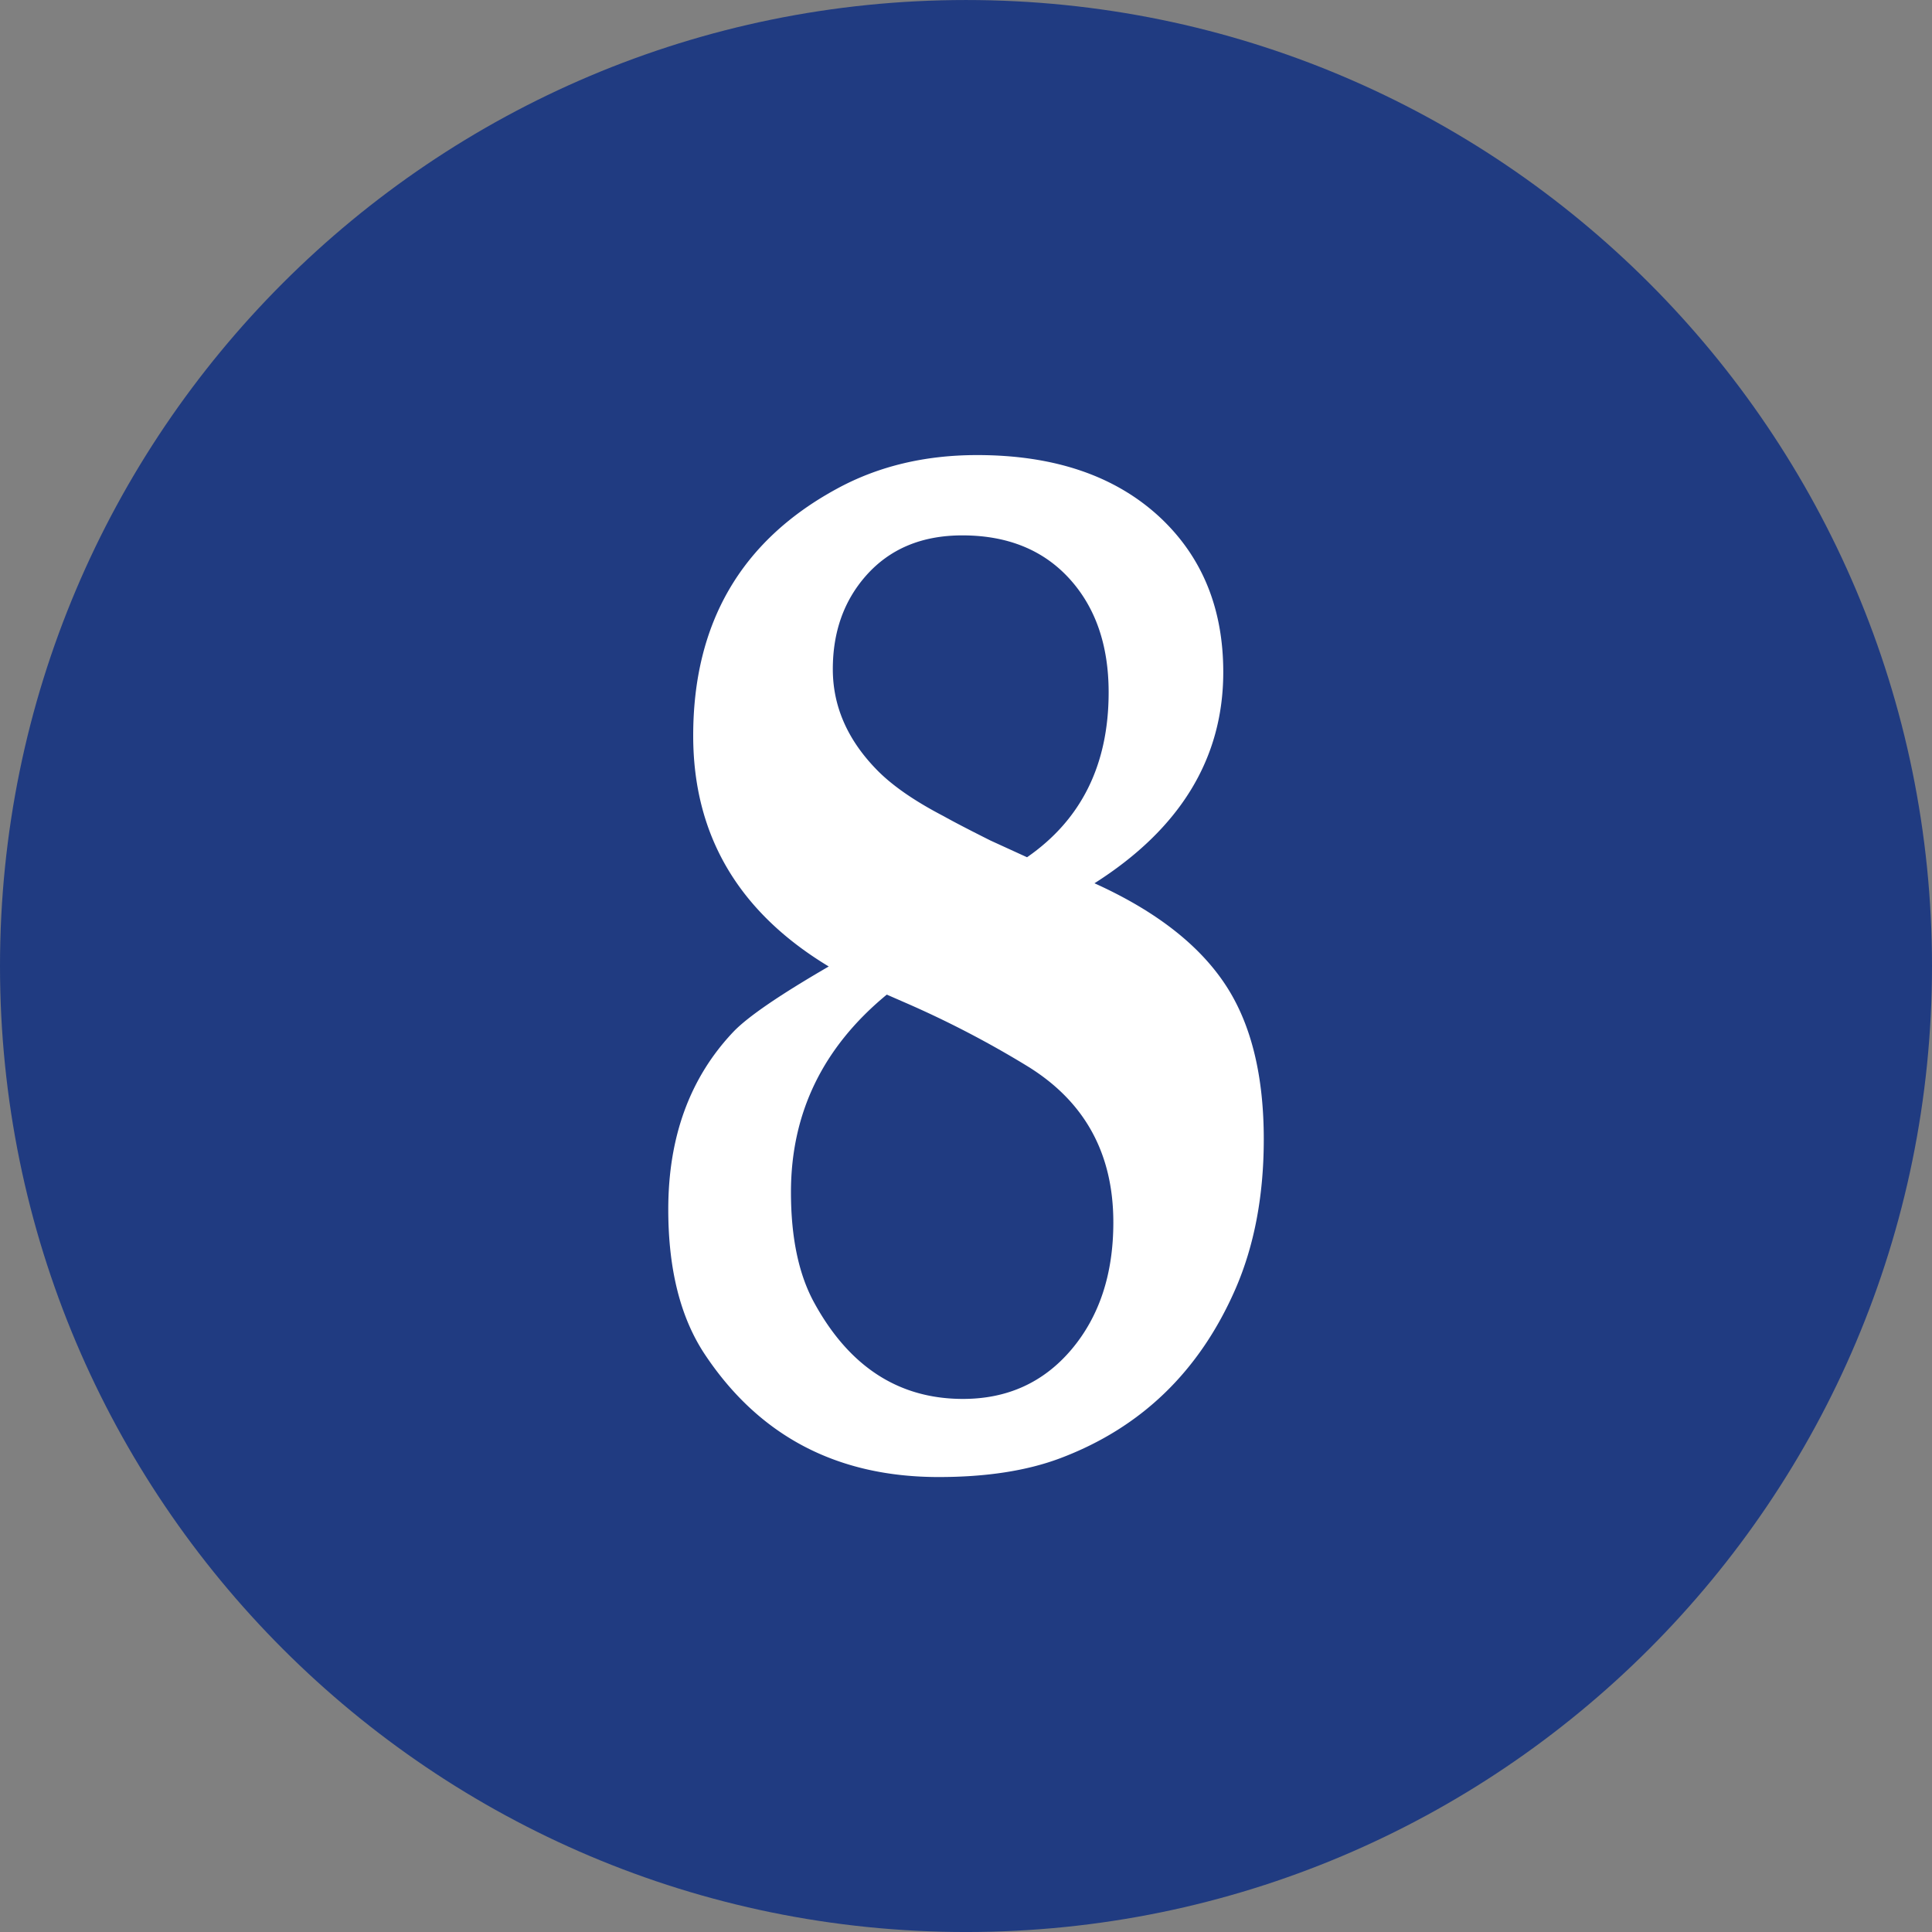 <svg viewBox="0 0 125 125" xmlns="http://www.w3.org/2000/svg" fill-rule="evenodd" clip-rule="evenodd" stroke-linejoin="round" stroke-miterlimit="2"><rect x="0" y="0" width="125" height="125" fill="#808080" stroke="none"/><path d="M125 62.501c0 34.517-27.983 62.5-62.5 62.5-34.516 0-62.5-27.983-62.5-62.5C0 27.985 27.984.001 62.5.001c34.517 0 62.5 27.984 62.5 62.5" fill="#203b81" fill-rule="nonzero"/><path d="M71.729 44.793c0-3.054-.854-5.512-2.554-7.37-1.7-1.855-4.009-2.784-6.913-2.784-2.62 0-4.7.87-6.242 2.62-1.425 1.622-2.137 3.634-2.137 6.038 0 2.371.929 4.525 2.792 6.454.987 1.03 2.441 2.046 4.362 3.046.67.375 1.688.904 3.054 1.588l2.359 1.079c3.516-2.433 5.279-5.992 5.279-10.67m.304 34.295c0-4.492-1.875-7.87-5.63-10.15a64.454 64.454 0 00-7.853-4.075l-1.175-.513c-4.134 3.405-6.2 7.659-6.2 12.78 0 2.962.508 5.362 1.529 7.2 2.27 4.12 5.47 6.179 9.6 6.179 2.879 0 5.22-1.067 7.025-3.204 1.8-2.138 2.704-4.875 2.704-8.217m9.733-5.38c0 3.65-.612 6.88-1.833 9.688-2.33 5.338-6.113 8.984-11.346 10.954-2.154.809-4.77 1.213-7.854 1.213-6.575 0-11.621-2.65-15.142-7.954-1.57-2.371-2.354-5.492-2.354-9.359 0-4.712 1.408-8.545 4.23-11.512.933-.967 2.983-2.37 6.153-4.208-5.85-3.53-8.77-8.505-8.77-14.93 0-7.266 3.083-12.587 9.25-15.954 2.675-1.47 5.716-2.204 9.12-2.204 5.005 0 8.942 1.346 11.825 4.025 2.734 2.558 4.1 5.896 4.1 10.017 0 5.579-2.779 10.137-8.333 13.662 4.07 1.838 6.95 4.117 8.642 6.83 1.537 2.466 2.312 5.712 2.312 9.733" fill="#fff" fill-rule="nonzero"/></svg>